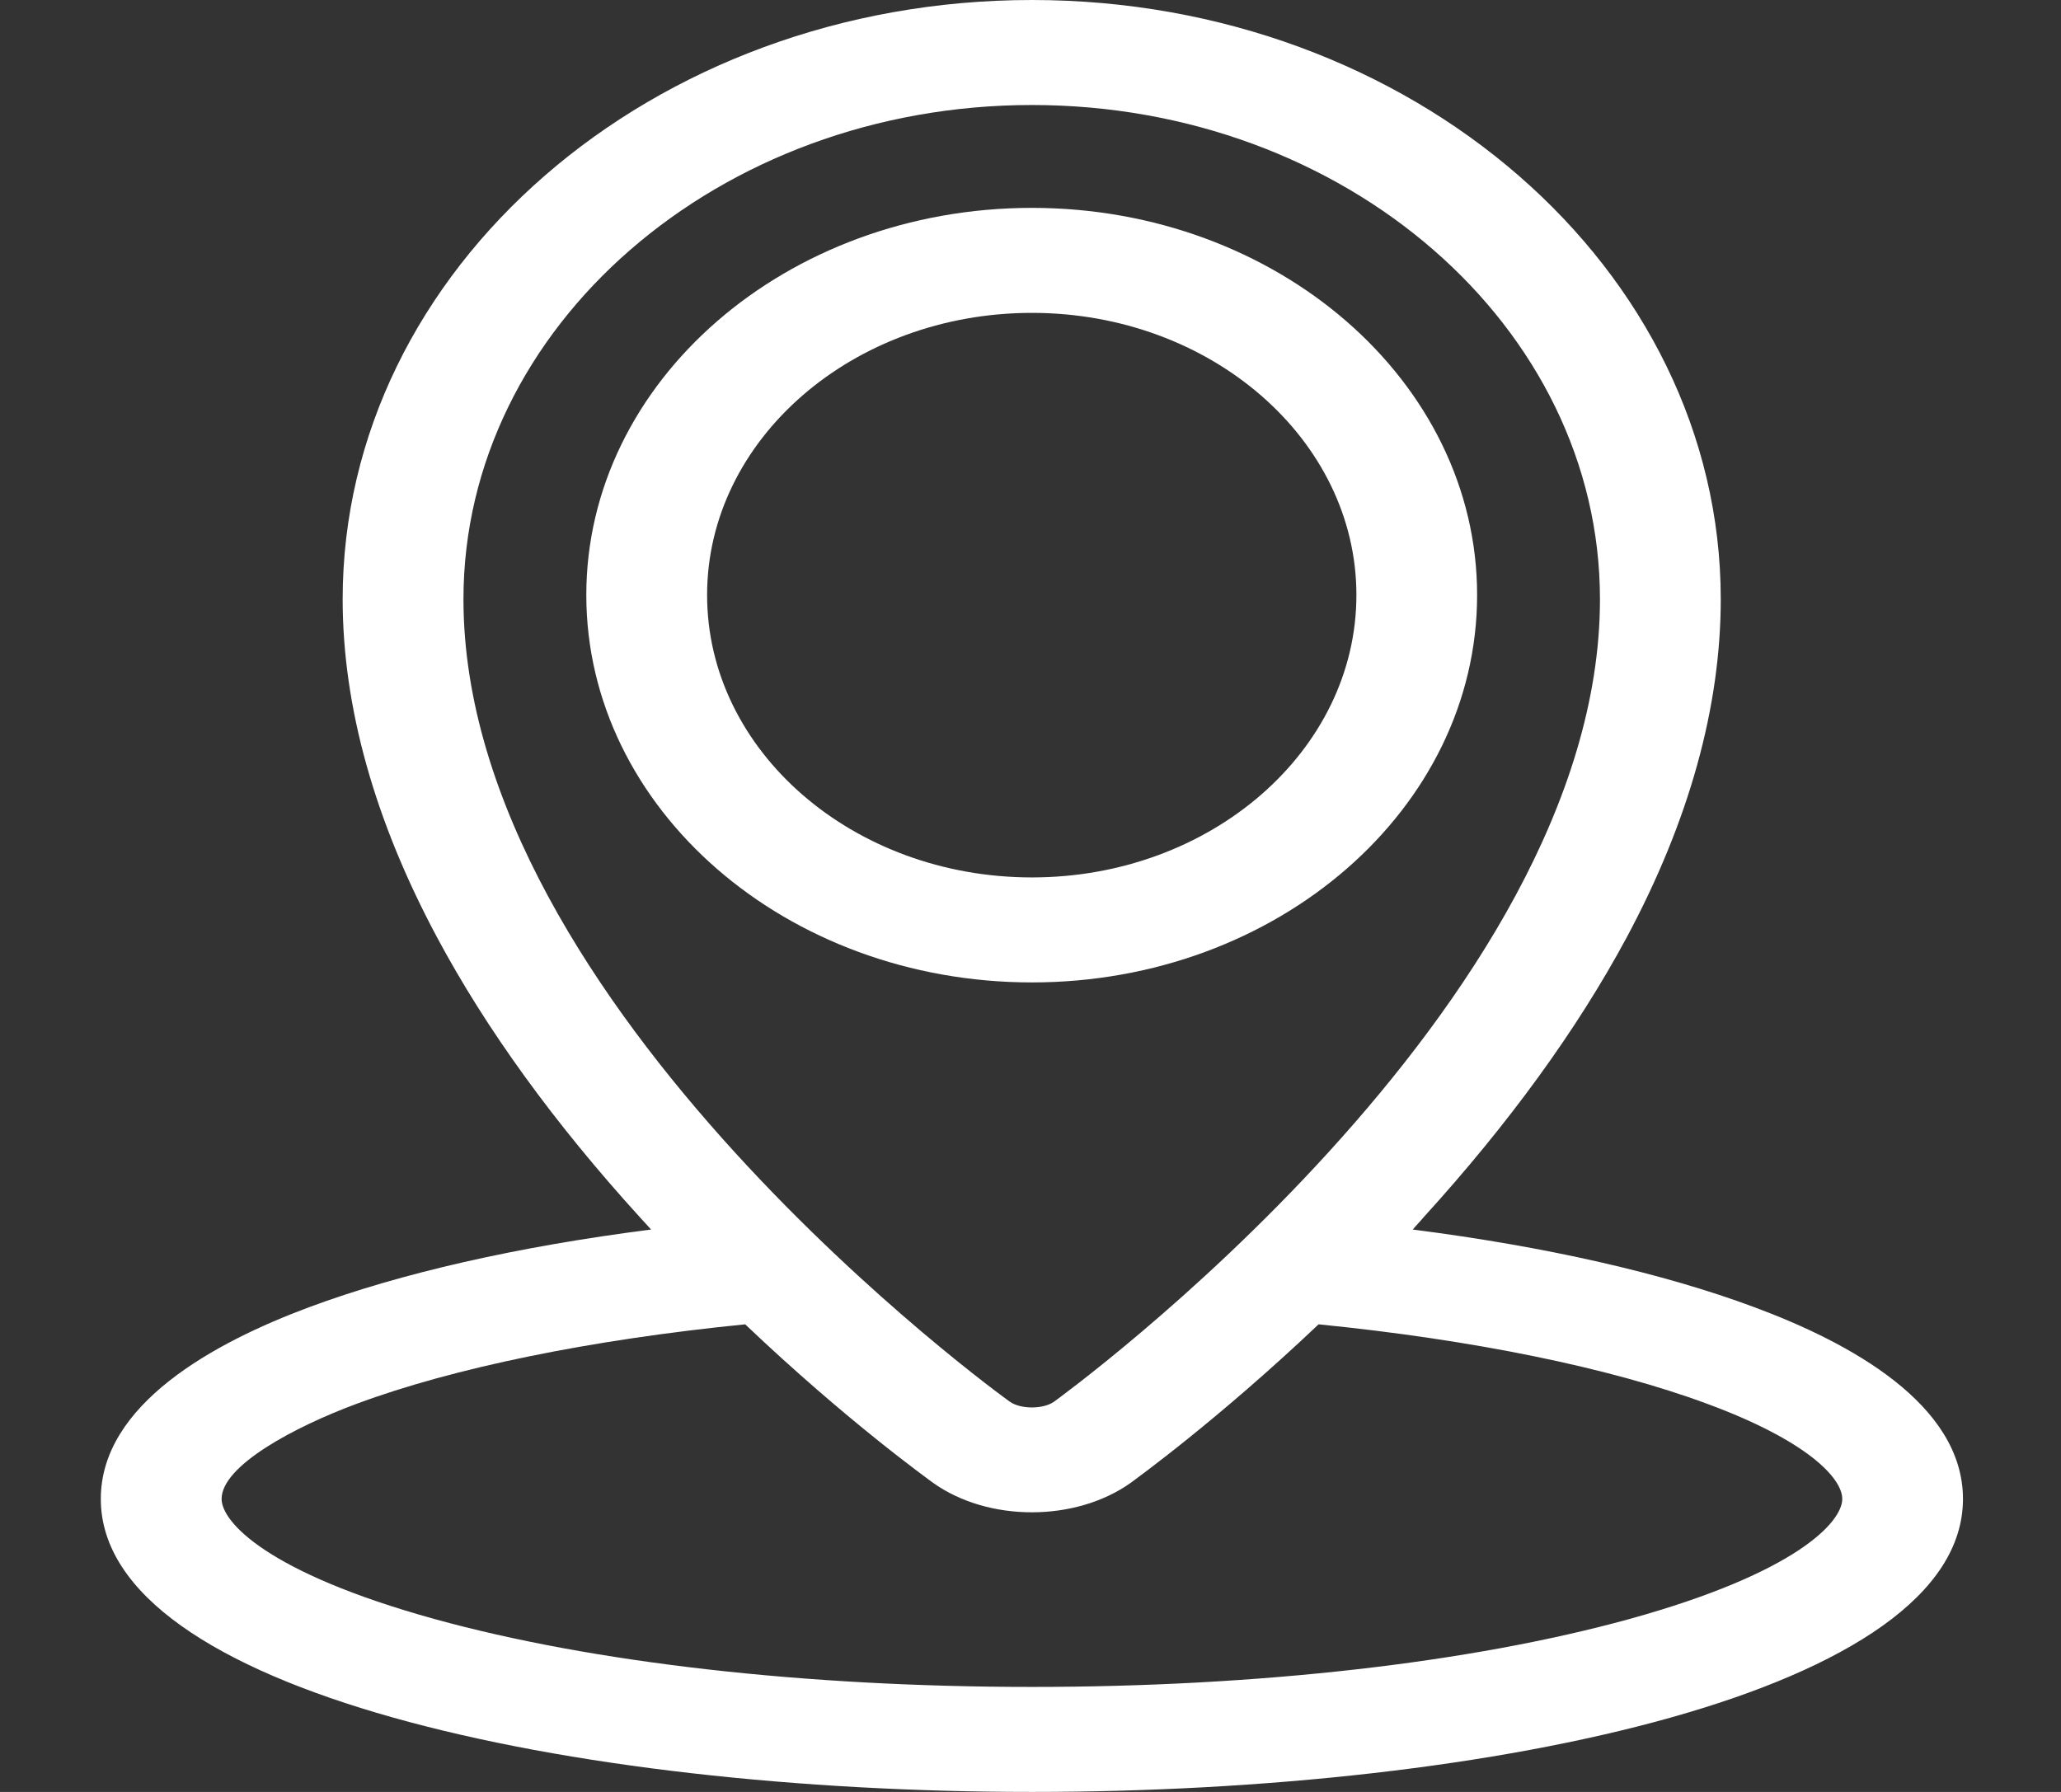 <?xml version="1.0" encoding="UTF-8"?>
<svg xmlns="http://www.w3.org/2000/svg" xmlns:xlink="http://www.w3.org/1999/xlink" width="23pt" height="20pt" viewBox="0 0 23 20" version="1.1">
<rect x="0" y="0" width="23" height="20" fill="#333333" stroke="none"/>
<g id="surface1">
<path style=" stroke:none;fill-rule:nonzero;fill:rgb(100%,100%,100%);fill-opacity:1;" d="M 16.484 6.641 C 16.484 4.258 14.254 2.32 11.516 2.32 C 8.773 2.32 6.543 4.258 6.543 6.641 C 6.543 9.027 8.773 10.965 11.516 10.965 C 14.254 10.965 16.484 9.027 16.484 6.641 Z M 7.891 6.641 C 7.891 4.906 9.516 3.492 11.516 3.492 C 13.512 3.492 15.137 4.906 15.137 6.641 C 15.137 8.379 13.512 9.793 11.516 9.793 C 9.516 9.793 7.891 8.379 7.891 6.641 Z M 7.891 6.641 "/>
<path style=" stroke:none;fill-rule:nonzero;fill:rgb(100%,100%,100%);fill-opacity:1;" d="M 19.578 14.59 C 18.562 14.211 17.258 13.914 15.766 13.723 C 15.805 13.676 15.848 13.633 15.887 13.586 C 16.84 12.539 17.602 11.488 18.152 10.465 C 18.852 9.16 19.203 7.887 19.203 6.688 C 19.203 3 15.754 0 11.516 0 C 7.273 0 3.824 3 3.824 6.688 C 3.824 7.887 4.18 9.16 4.879 10.465 C 5.426 11.488 6.188 12.539 7.141 13.586 C 7.184 13.633 7.223 13.676 7.266 13.723 C 5.77 13.914 4.469 14.211 3.449 14.59 C 2.391 14.984 1.125 15.672 1.125 16.73 C 1.125 18.875 6.352 20 11.516 20 C 16.68 20 21.906 18.875 21.906 16.73 C 21.906 15.672 20.641 14.984 19.578 14.59 Z M 5.172 6.688 C 5.172 3.645 8.02 1.172 11.516 1.172 C 15.012 1.172 17.855 3.645 17.855 6.688 C 17.855 11.234 11.82 15.602 11.762 15.645 C 11.641 15.73 11.391 15.73 11.27 15.645 C 11.207 15.602 5.172 11.242 5.172 6.688 Z M 18.184 18.07 C 16.41 18.559 14.043 18.828 11.516 18.828 C 8.988 18.828 6.617 18.559 4.848 18.07 C 2.973 17.551 2.473 16.984 2.473 16.73 C 2.473 16.359 3.285 15.926 3.98 15.668 C 5.062 15.266 6.59 14.953 8.316 14.781 C 9.449 15.859 10.363 16.512 10.414 16.551 C 10.723 16.77 11.117 16.879 11.516 16.879 C 11.91 16.879 12.309 16.77 12.617 16.551 C 12.668 16.512 13.578 15.859 14.715 14.781 C 16.438 14.953 17.969 15.266 19.051 15.668 C 20.164 16.078 20.559 16.496 20.559 16.73 C 20.559 16.984 20.059 17.551 18.184 18.07 Z M 18.184 18.07 "/>
</g>
</svg>
